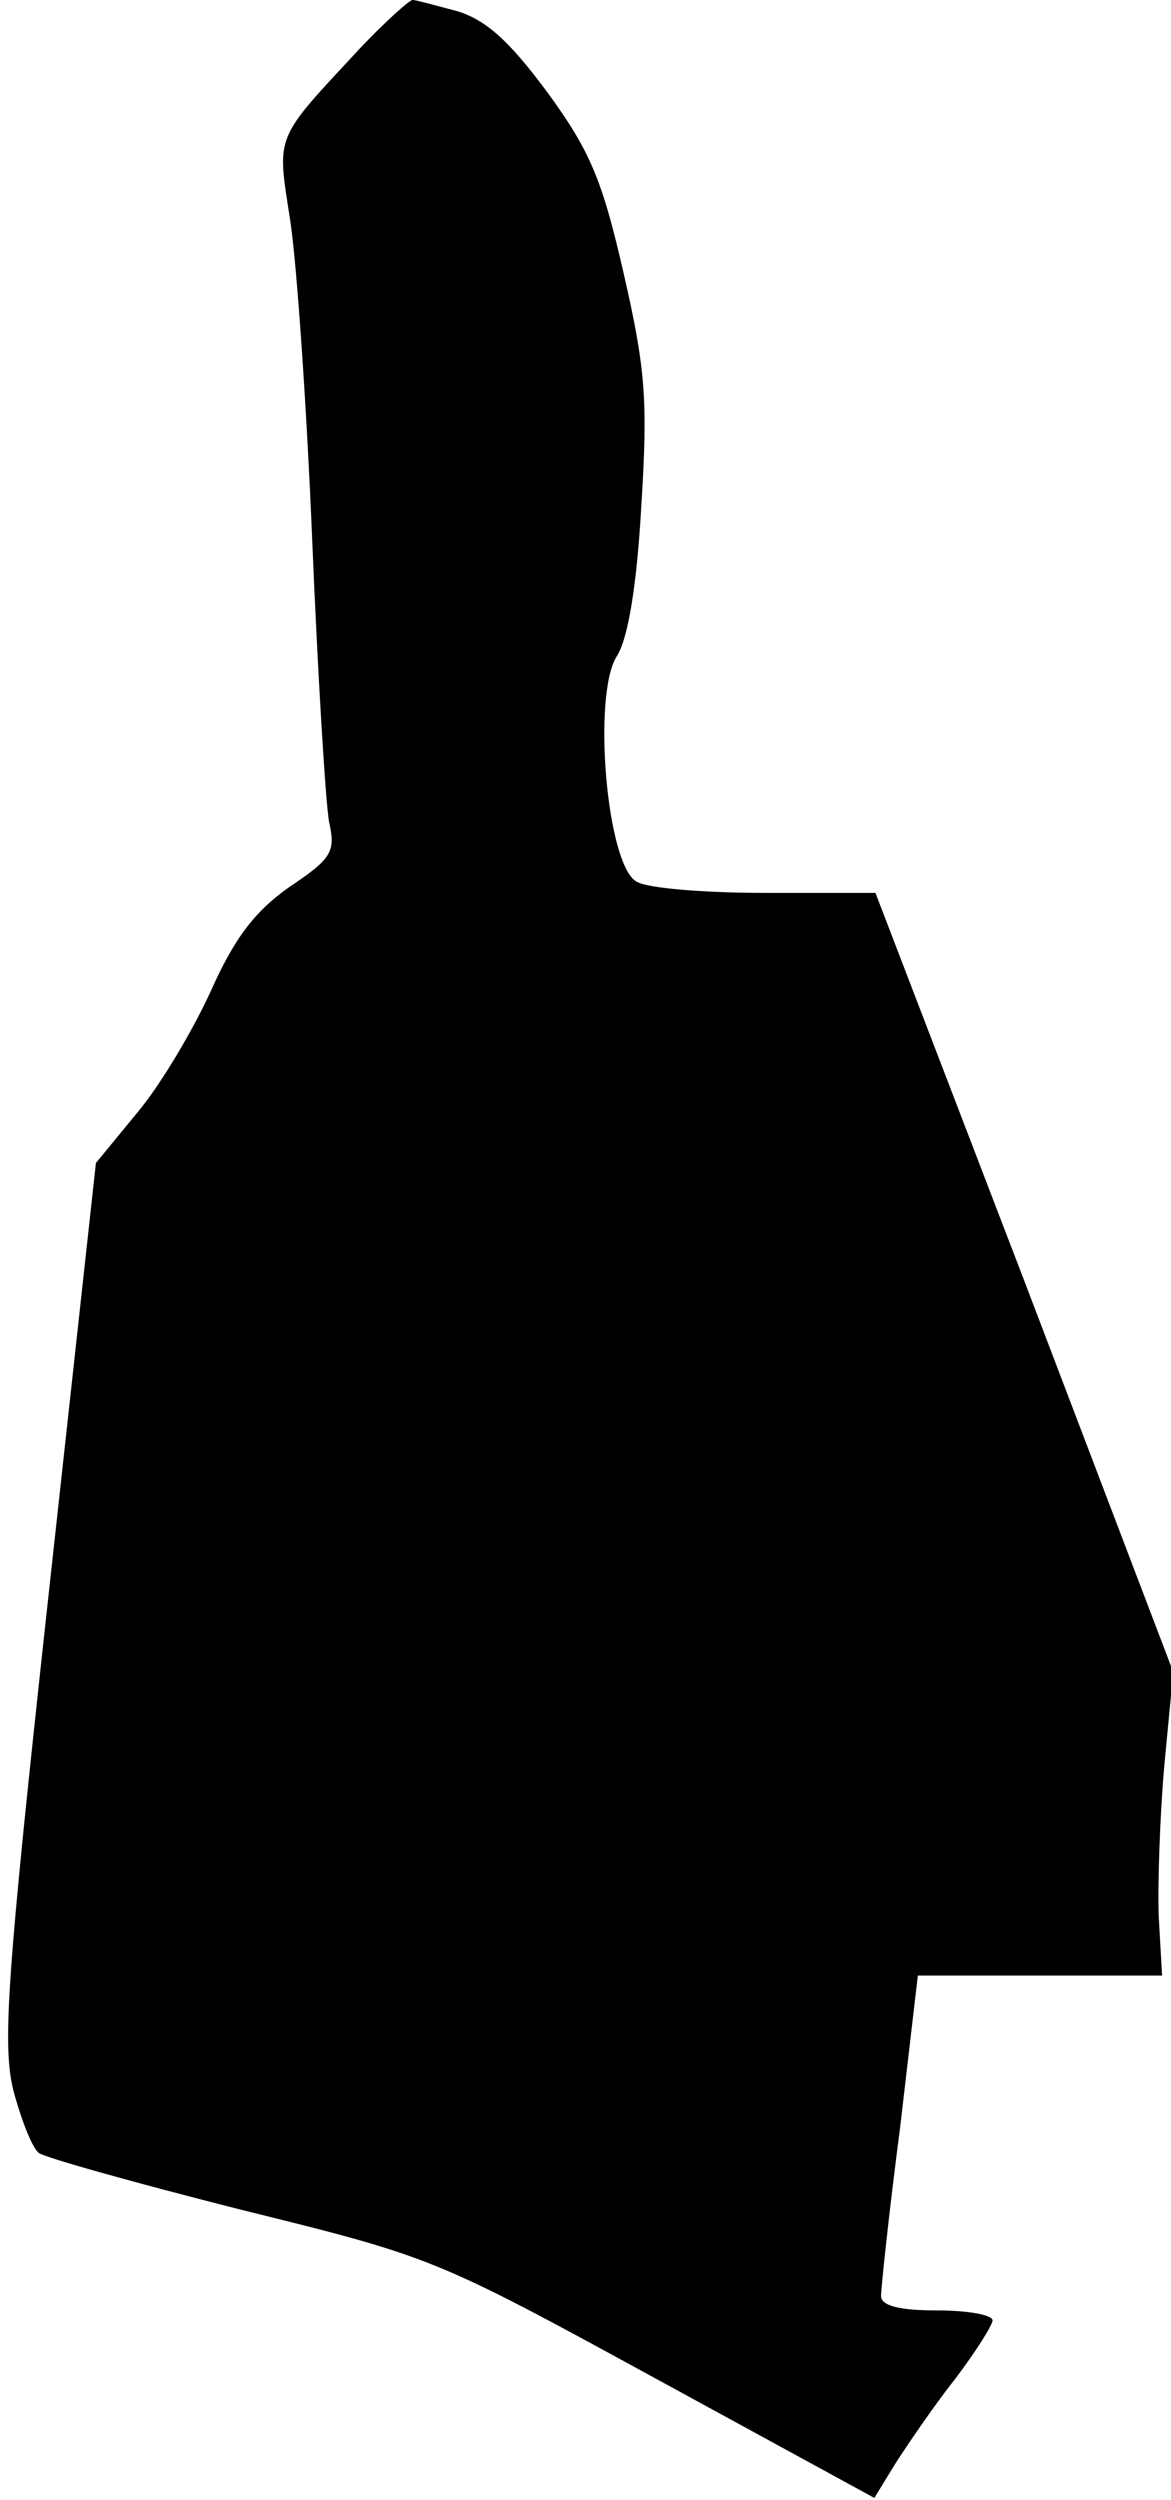 <?xml version="1.0" standalone="no"?>
<!DOCTYPE svg PUBLIC "-//W3C//DTD SVG 20010904//EN"
 "http://www.w3.org/TR/2001/REC-SVG-20010904/DTD/svg10.dtd">
<svg version="1.0" xmlns="http://www.w3.org/2000/svg"
 width="105pt" height="224pt" viewBox="0 0 105 224"
 preserveAspectRatio="xMidYMid meet">
<g transform="translate(0,224) scale(0.1,-0.1)"
fill="#000000" stroke="none">
<path fill="#000000" stroke="none" d="M324 2198 c-78 -84 -76 -77 -64 -154 6
-38 15 -168 20 -289 5 -121 12 -234 15 -251 6 -27 3 -33 -36 -59 -31 -22 -49
-46 -70 -93 -16 -35 -45 -84 -66 -109 l-37 -45 -43 -392 c-37 -338 -41 -398
-31 -439 7 -26 17 -52 23 -56 5 -4 87 -27 182 -51 170 -42 173 -43 369 -150
l198 -108 19 31 c11 17 34 51 53 75 19 25 34 49 34 53 0 5 -22 9 -50 9 -33 0
-50 4 -50 13 0 6 7 74 17 150 l16 137 110 0 109 0 -3 53 c-1 28 1 90 5 135 l8
84 -133 349 -134 349 -98 0 c-54 0 -106 4 -116 10 -27 14 -40 167 -18 202 10
15 18 63 22 134 6 95 4 123 -16 210 -19 83 -30 109 -68 161 -34 46 -55 65 -81
73 -19 5 -37 10 -40 10 -3 0 -24 -19 -46 -42z"/>
</g>
</svg>
